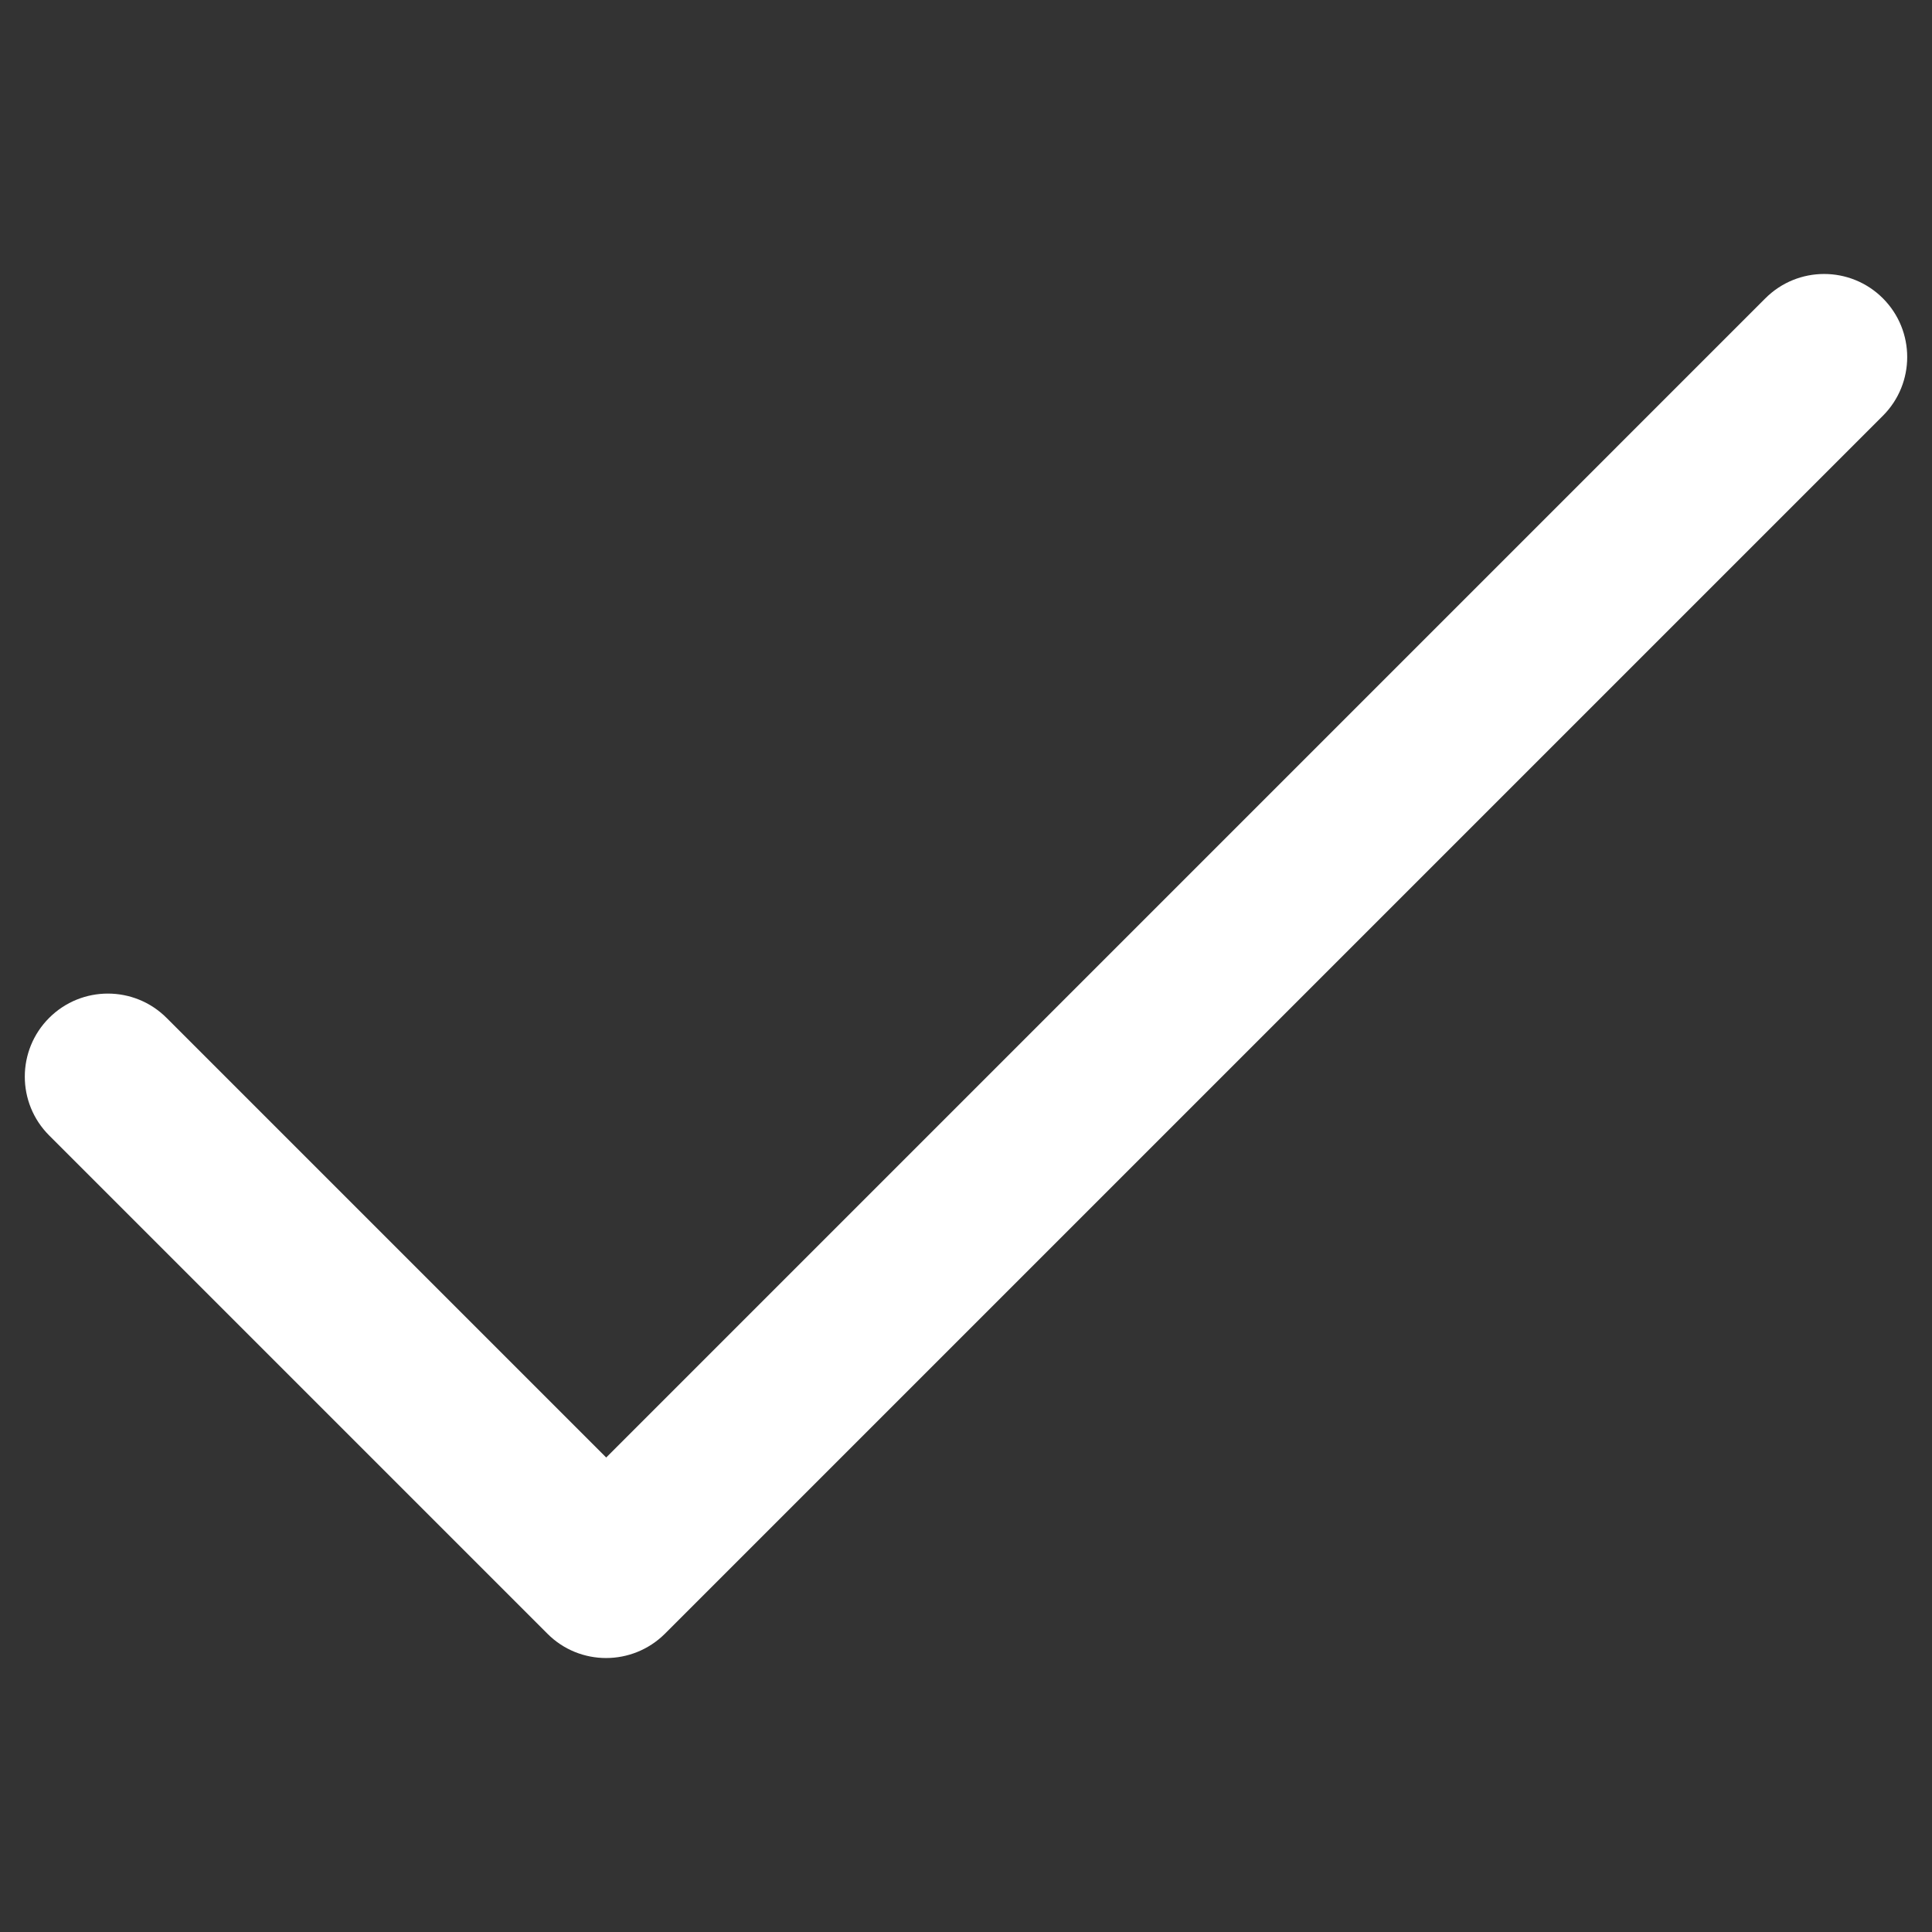 <?xml version="1.0" encoding="utf-8"?>
<!-- Generator: Adobe Illustrator 16.0.0, SVG Export Plug-In . SVG Version: 6.00 Build 0)  -->
<!DOCTYPE svg PUBLIC "-//W3C//DTD SVG 1.1//EN" "http://www.w3.org/Graphics/SVG/1.1/DTD/svg11.dtd">
<svg version="1.1" id="Layer_1" xmlns="http://www.w3.org/2000/svg" xmlns:xlink="http://www.w3.org/1999/xlink" x="0px" y="0px"
	 width="512px" height="512px" viewBox="0 0 512 512" enable-background="new 0 0 512 512" xml:space="preserve">
<rect x="0" y="0" width="512" height="512" fill="#333333" stroke="none"/>
<path fill="#FFFFFF" d="M160.616,439.394c-5.631,0-11.268-2.144-15.55-6.453L13.02,300.895c-8.597-8.603-8.597-22.539,0-31.137
	c8.597-8.597,22.534-8.597,31.131,0l116.497,116.497L467.843,79.054c8.602-8.596,22.54-8.596,31.138,0
	c8.597,8.597,8.597,22.535,0,31.132L176.198,432.968C171.883,437.25,166.252,439.394,160.616,439.394z"/>
</svg>
